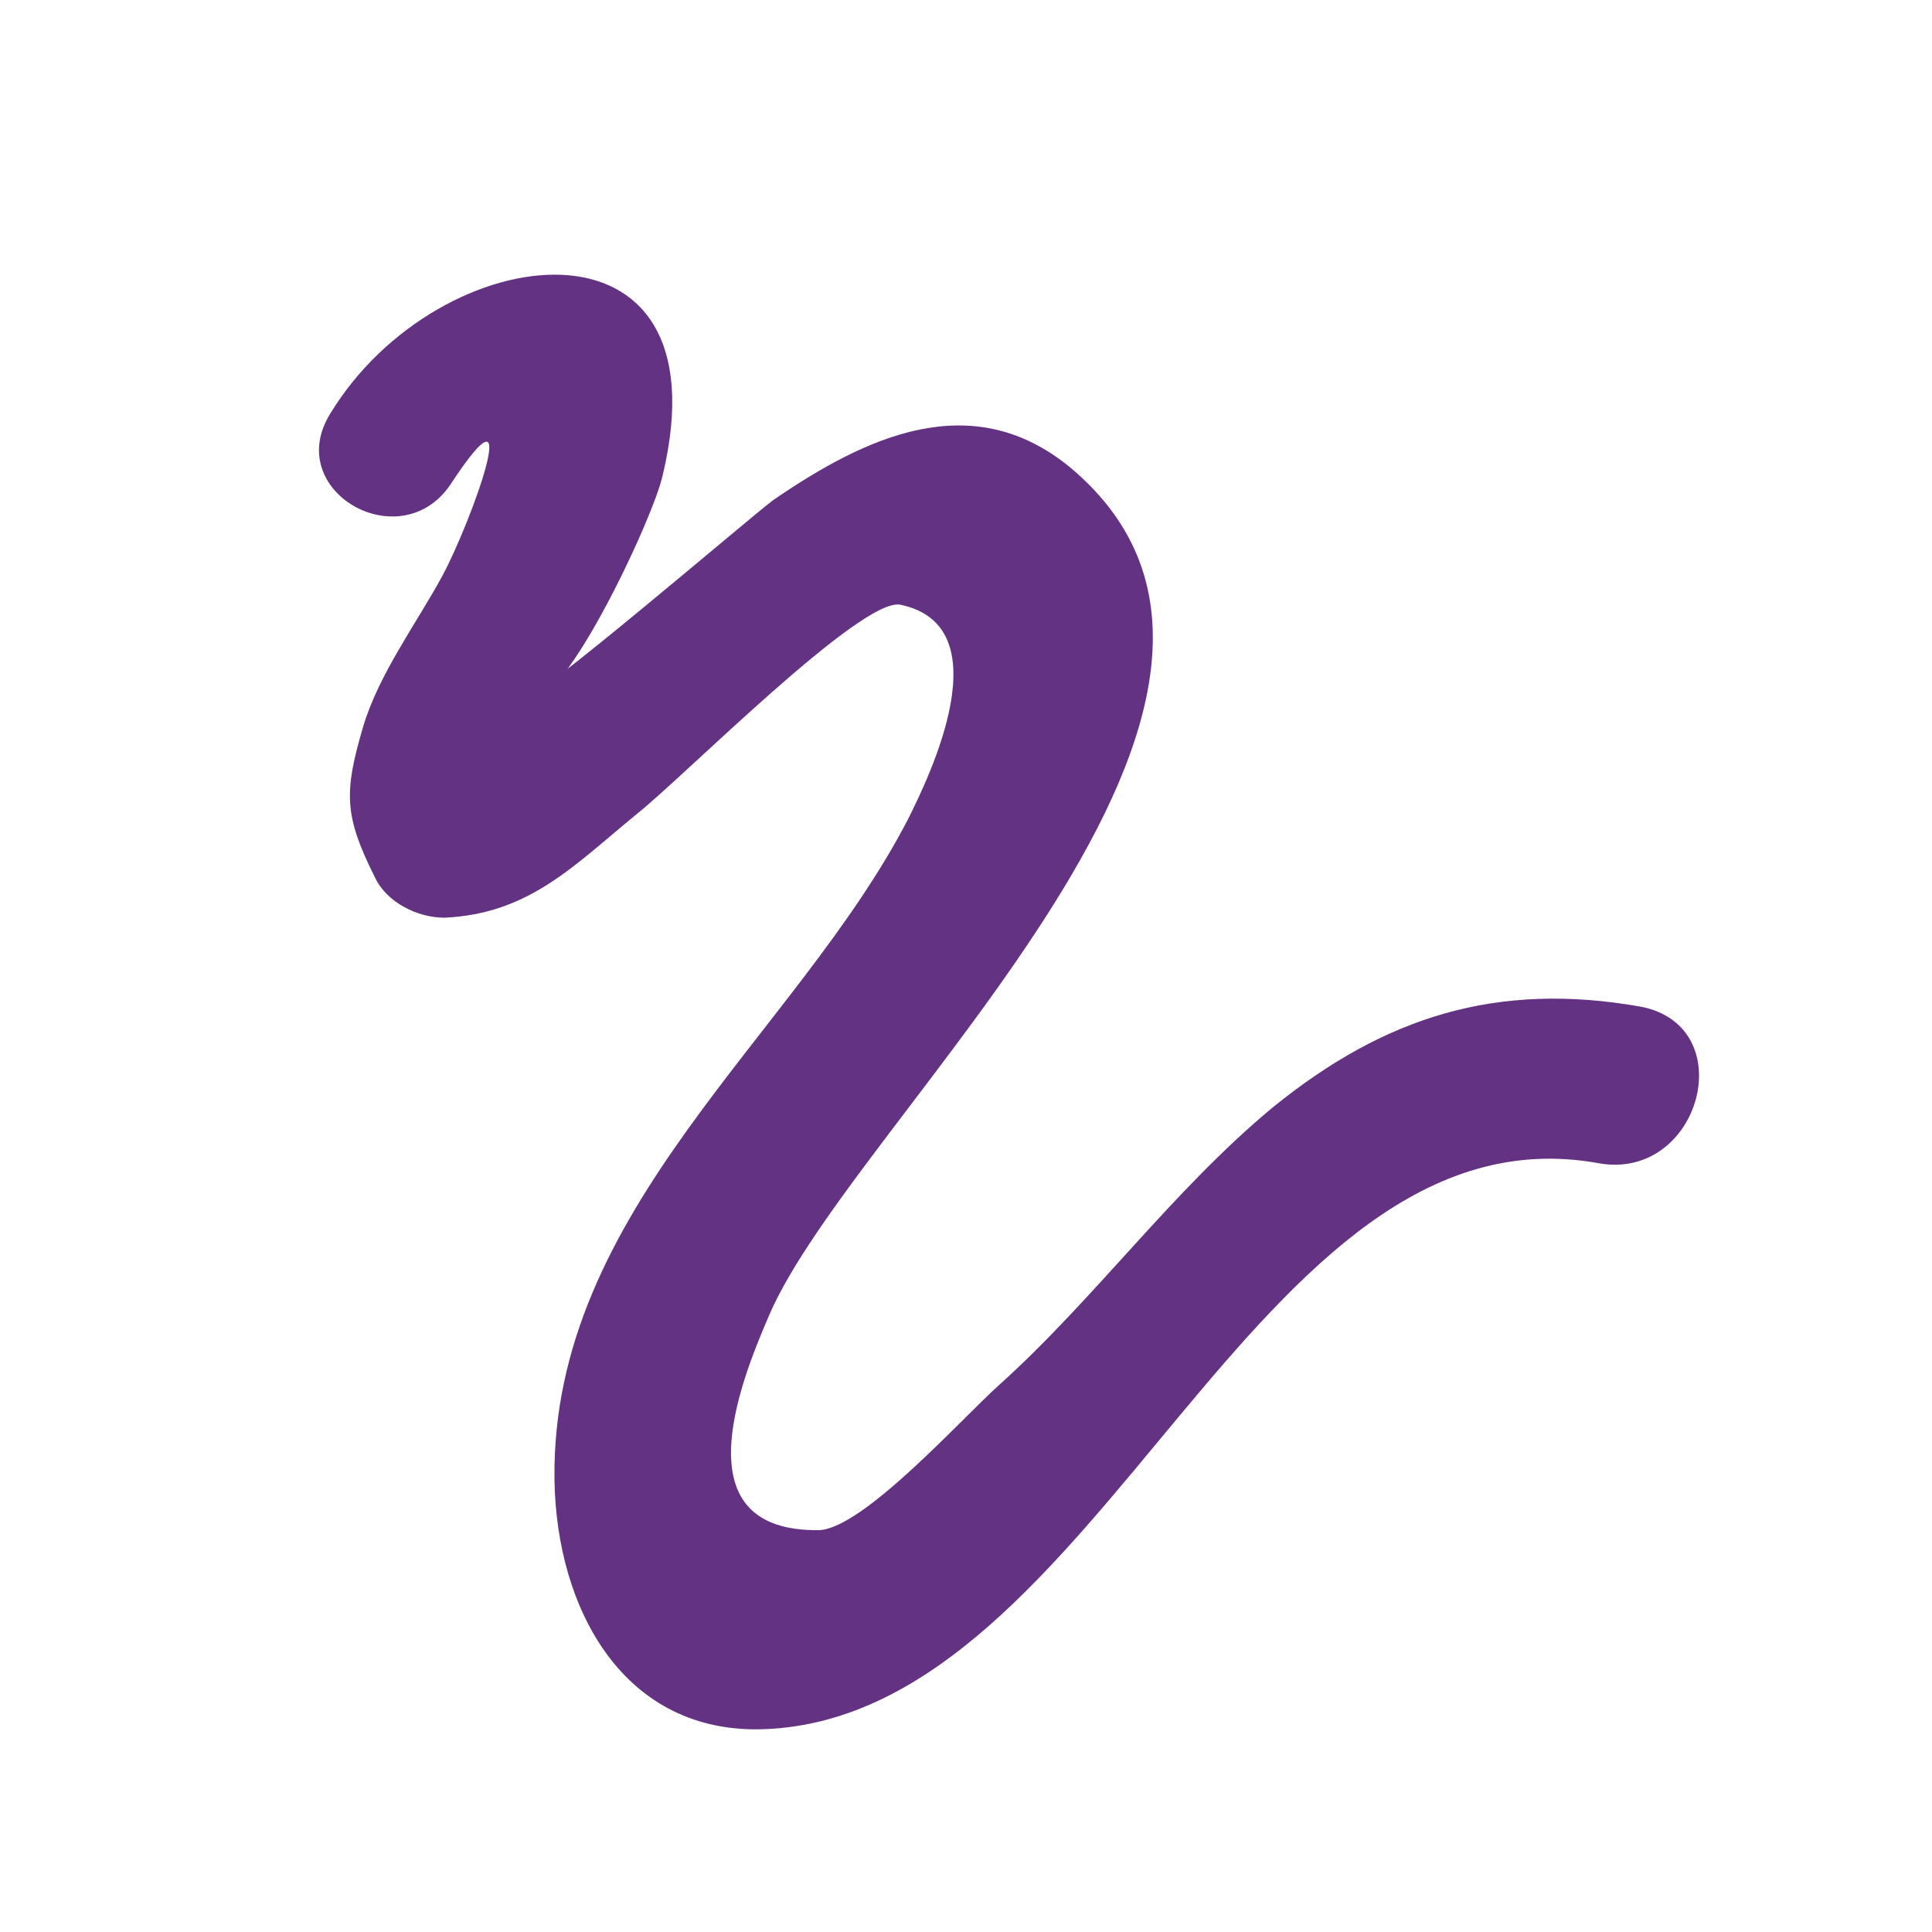 <?xml version="1.0" encoding="utf-8"?>
<!-- Generator: Adobe Illustrator 19.0.1, SVG Export Plug-In . SVG Version: 6.00 Build 0)  -->
<svg version="1.1" id="Layer_1" xmlns="http://www.w3.org/2000/svg" xmlns:xlink="http://www.w3.org/1999/xlink" x="0px" y="0px"
	 viewBox="0 0 100 100" enable-background="new 0 0 100 100" xml:space="preserve">
<g id="Layer_1_1_">
	<g>
		<path fill="#643282" d="M23.3,25.1c4-6.1,1.1,1.9-0.4,4.7c-1.3,2.4-3.3,5.1-4.1,7.8c-1,3.4-1,4.6,0.6,7.8c0.6,1.3,2.2,2.1,3.6,2.1
			c4.4-0.2,6.7-2.7,10-5.4c2.5-2,11.6-11.2,13.6-10.8c5.3,1.1,1.5,8.9,0.4,11.1c-5.8,11.2-18.5,20.2-18.3,34.2
			c0.1,6.7,3.6,13.2,10.9,12.9C57,88.8,64.8,57,82.7,60.2c5.3,1,7.5-7.1,2.2-8.1c-7.4-1.3-13.2,0.5-19,5.2
			c-5.2,4.3-9.2,9.9-14.2,14.4c-1.9,1.7-7,7.4-9.3,7.5c-7.1,0.1-4.2-7.4-2.6-11.1c4.4-10.3,29.8-32,15.6-43.9
			C50.3,20,44.8,22.6,40,25.9c-1.2,0.9-12.4,10.5-12.8,10.2c1.6,1.4,6.6-9.2,7.1-11.5c3.4-14.2-11.6-12.4-17.2-3.2
			C14.6,25.4,20.7,28.9,23.3,25.1L23.3,25.1z"/>
	</g>
</g>
<g id="Layer_2" display="none">
	<circle display="inline" fill="none" stroke="#D93427" stroke-miterlimit="10" cx="50" cy="50" r="50"/>
</g>
</svg>
